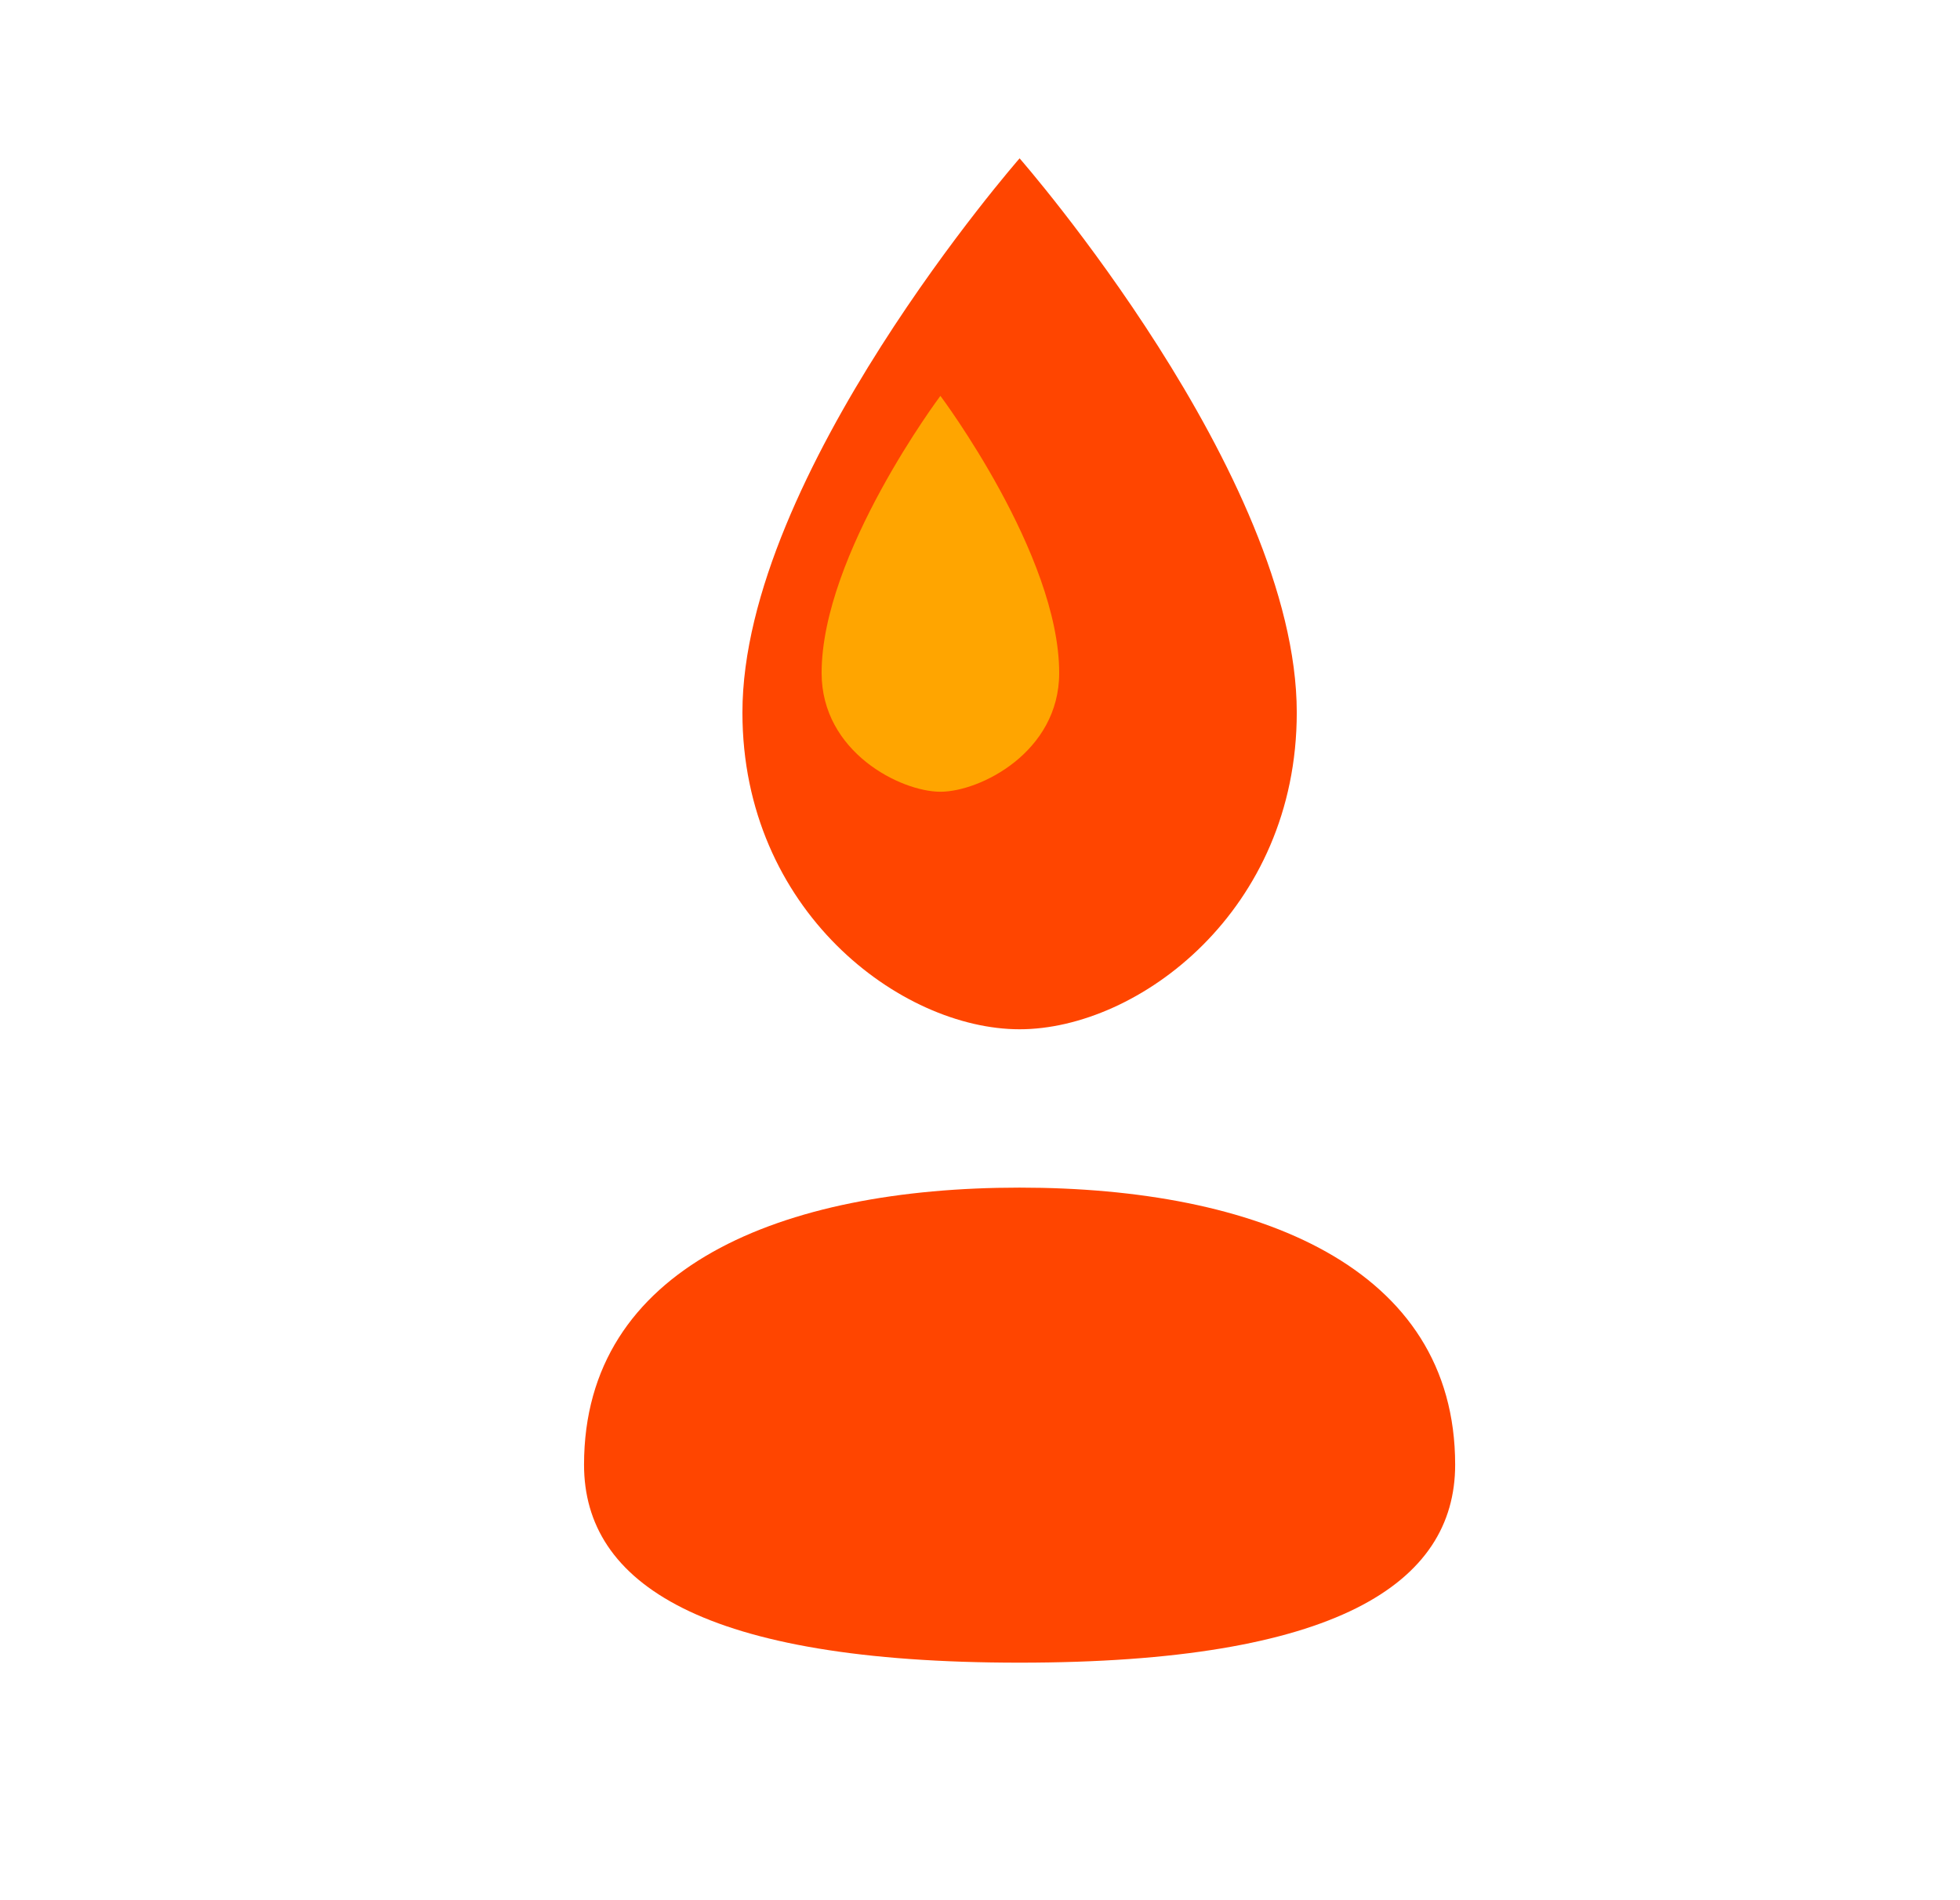 <svg width="33" height="32" viewBox="0 0 24 24" fill="none" xmlns="http://www.w3.org/2000/svg">
  <path d="M12.5 2C12.5 2 9 6 9 9C9 11.5 11 13 12.5 13C14 13 16 11.5 16 9C16 6 12.5 2 12.5 2ZM12.5 15C9.5 15 7 16 7 18.5C7 20 8.5 21 12.5 21C16.5 21 18 20 18 18.5C18 16 15.5 15 12.5 15Z" fill="#FF4500"/>
  <path d="M11.5 5C11.5 5 10 7 10 8.5C10 9.5 11 10 11.5 10C12 10 13 9.5 13 8.5C13 7 11.5 5 11.5 5Z" fill="#FFA500"/>
</svg>
